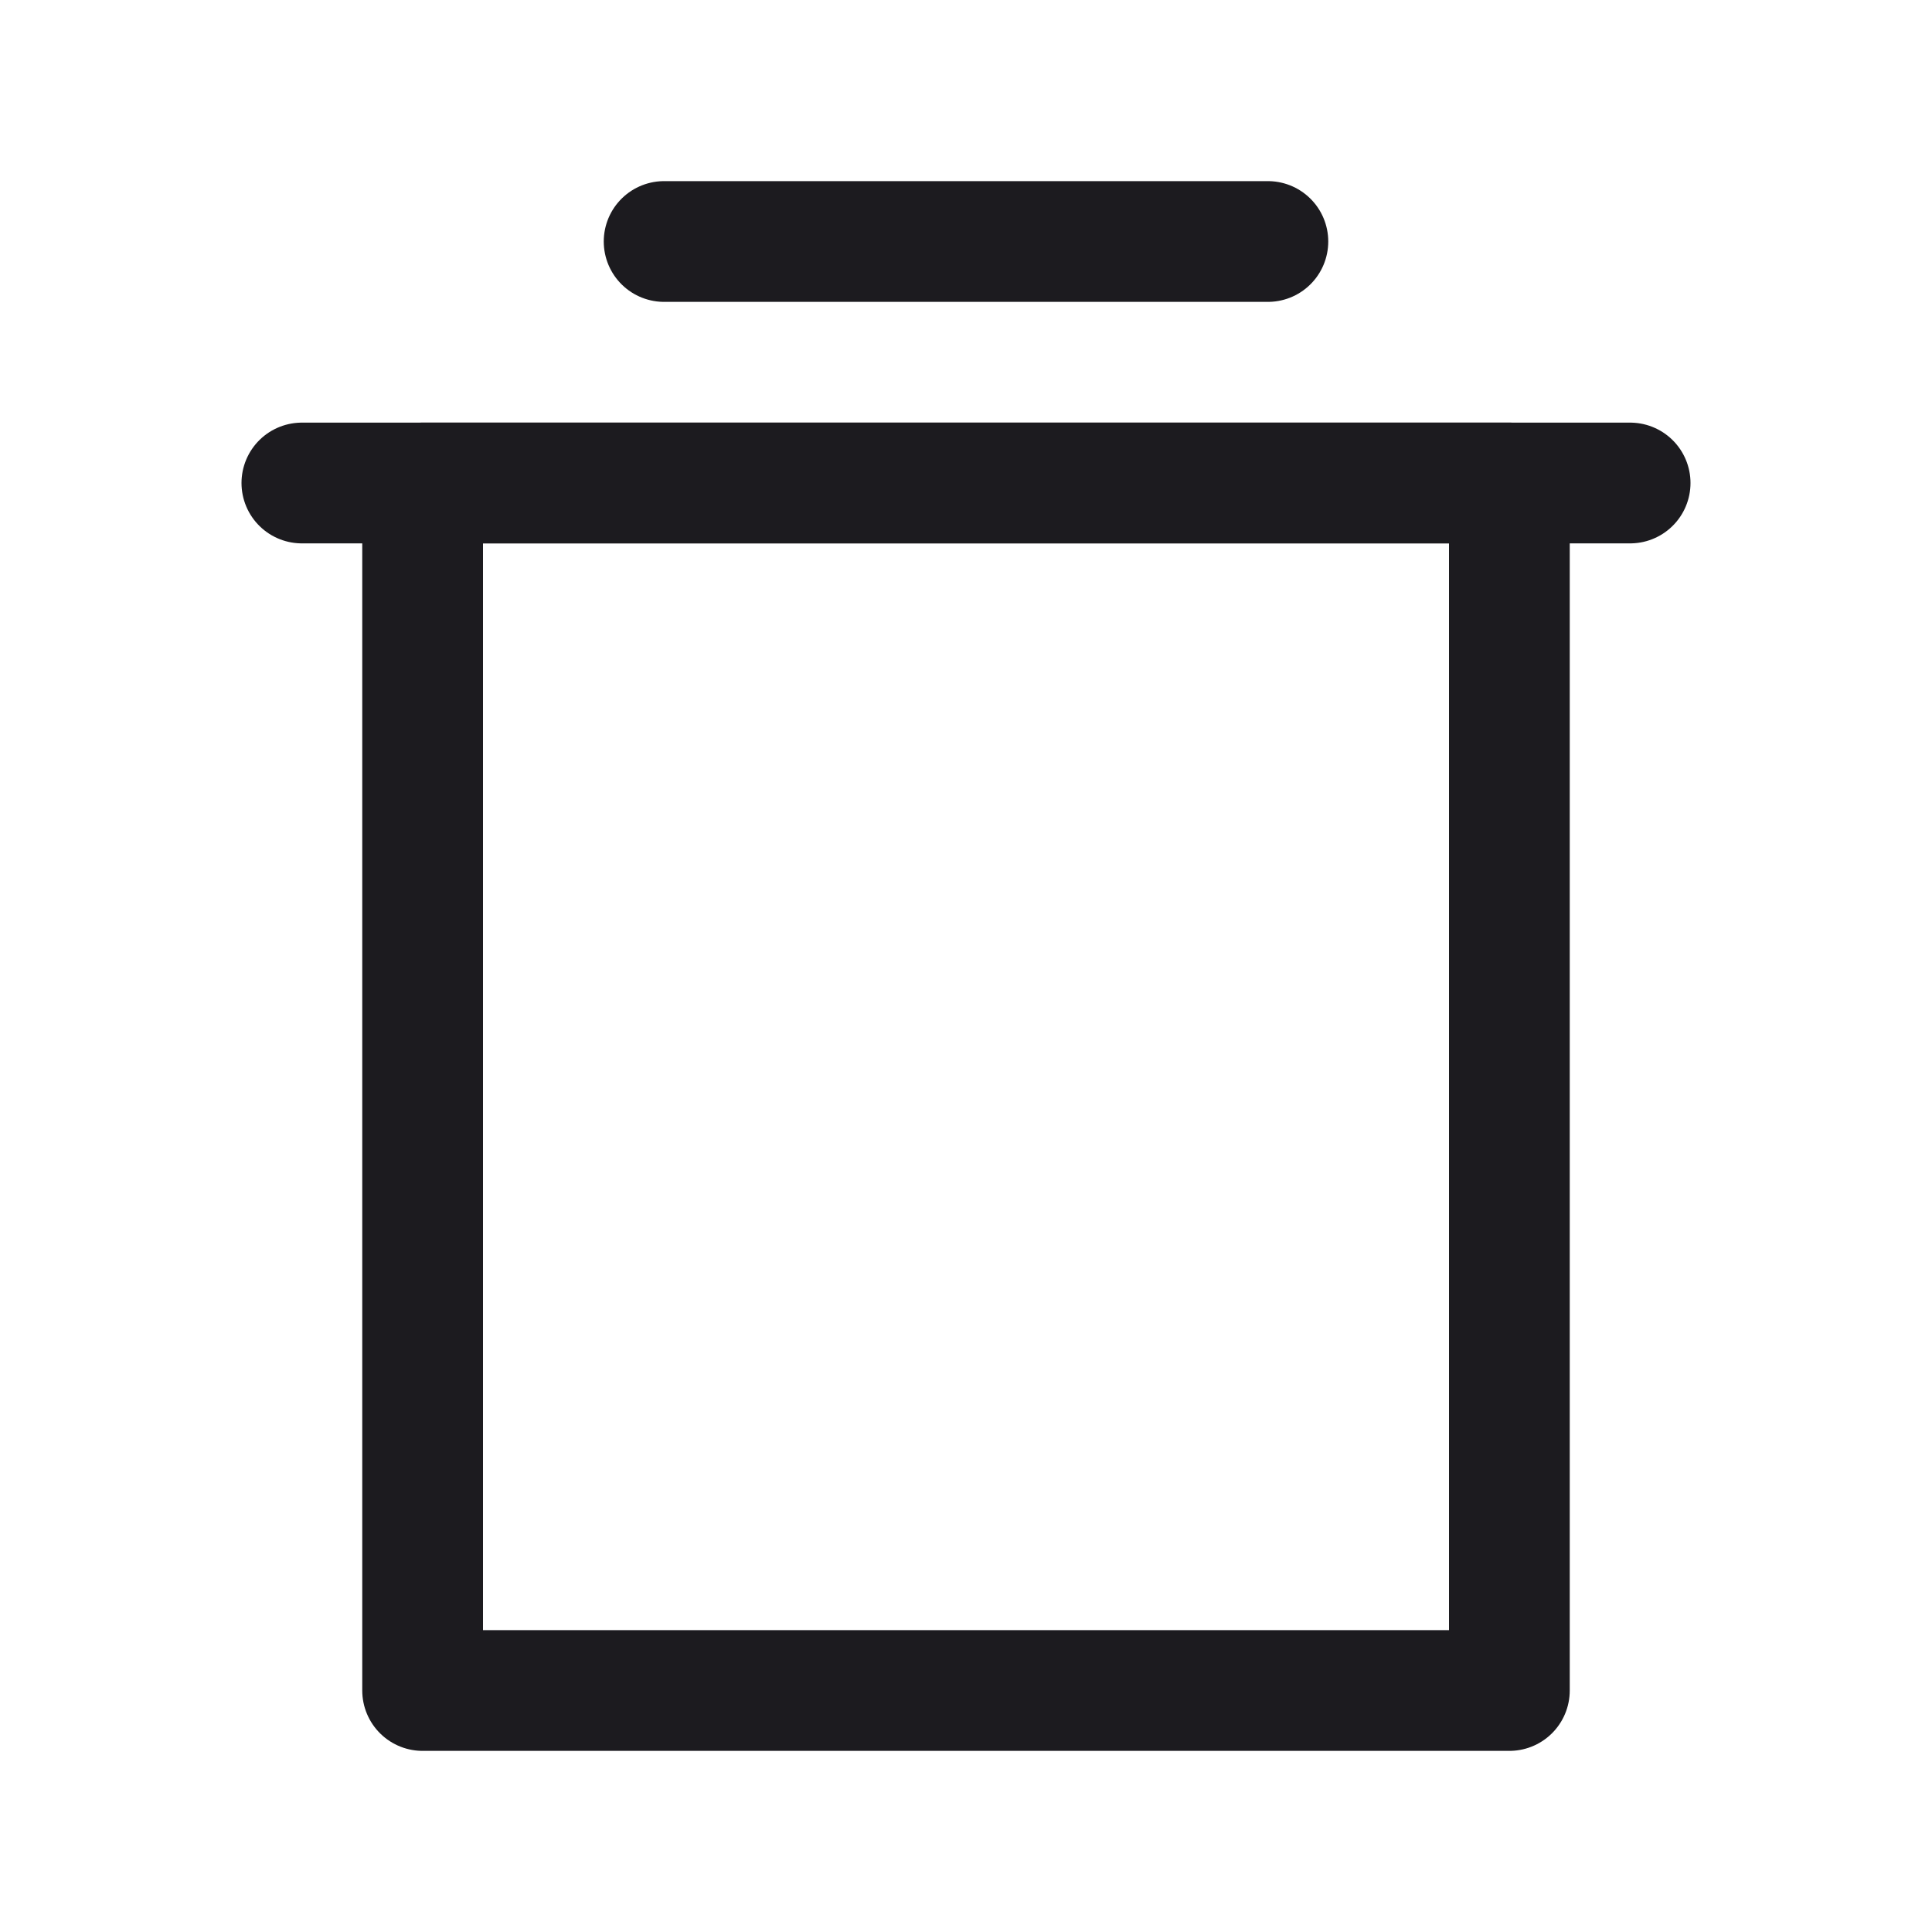 <svg xmlns="http://www.w3.org/2000/svg" width="32" height="32" fill="none"><path stroke="#1C1B1F" stroke-linecap="round" stroke-linejoin="round" stroke-width="2" d="M27 8H5M11 4h10"/><path stroke="#1C1B1F" stroke-linejoin="round" stroke-width="2" d="M7 8h18v20H7V8Z"/></svg>
